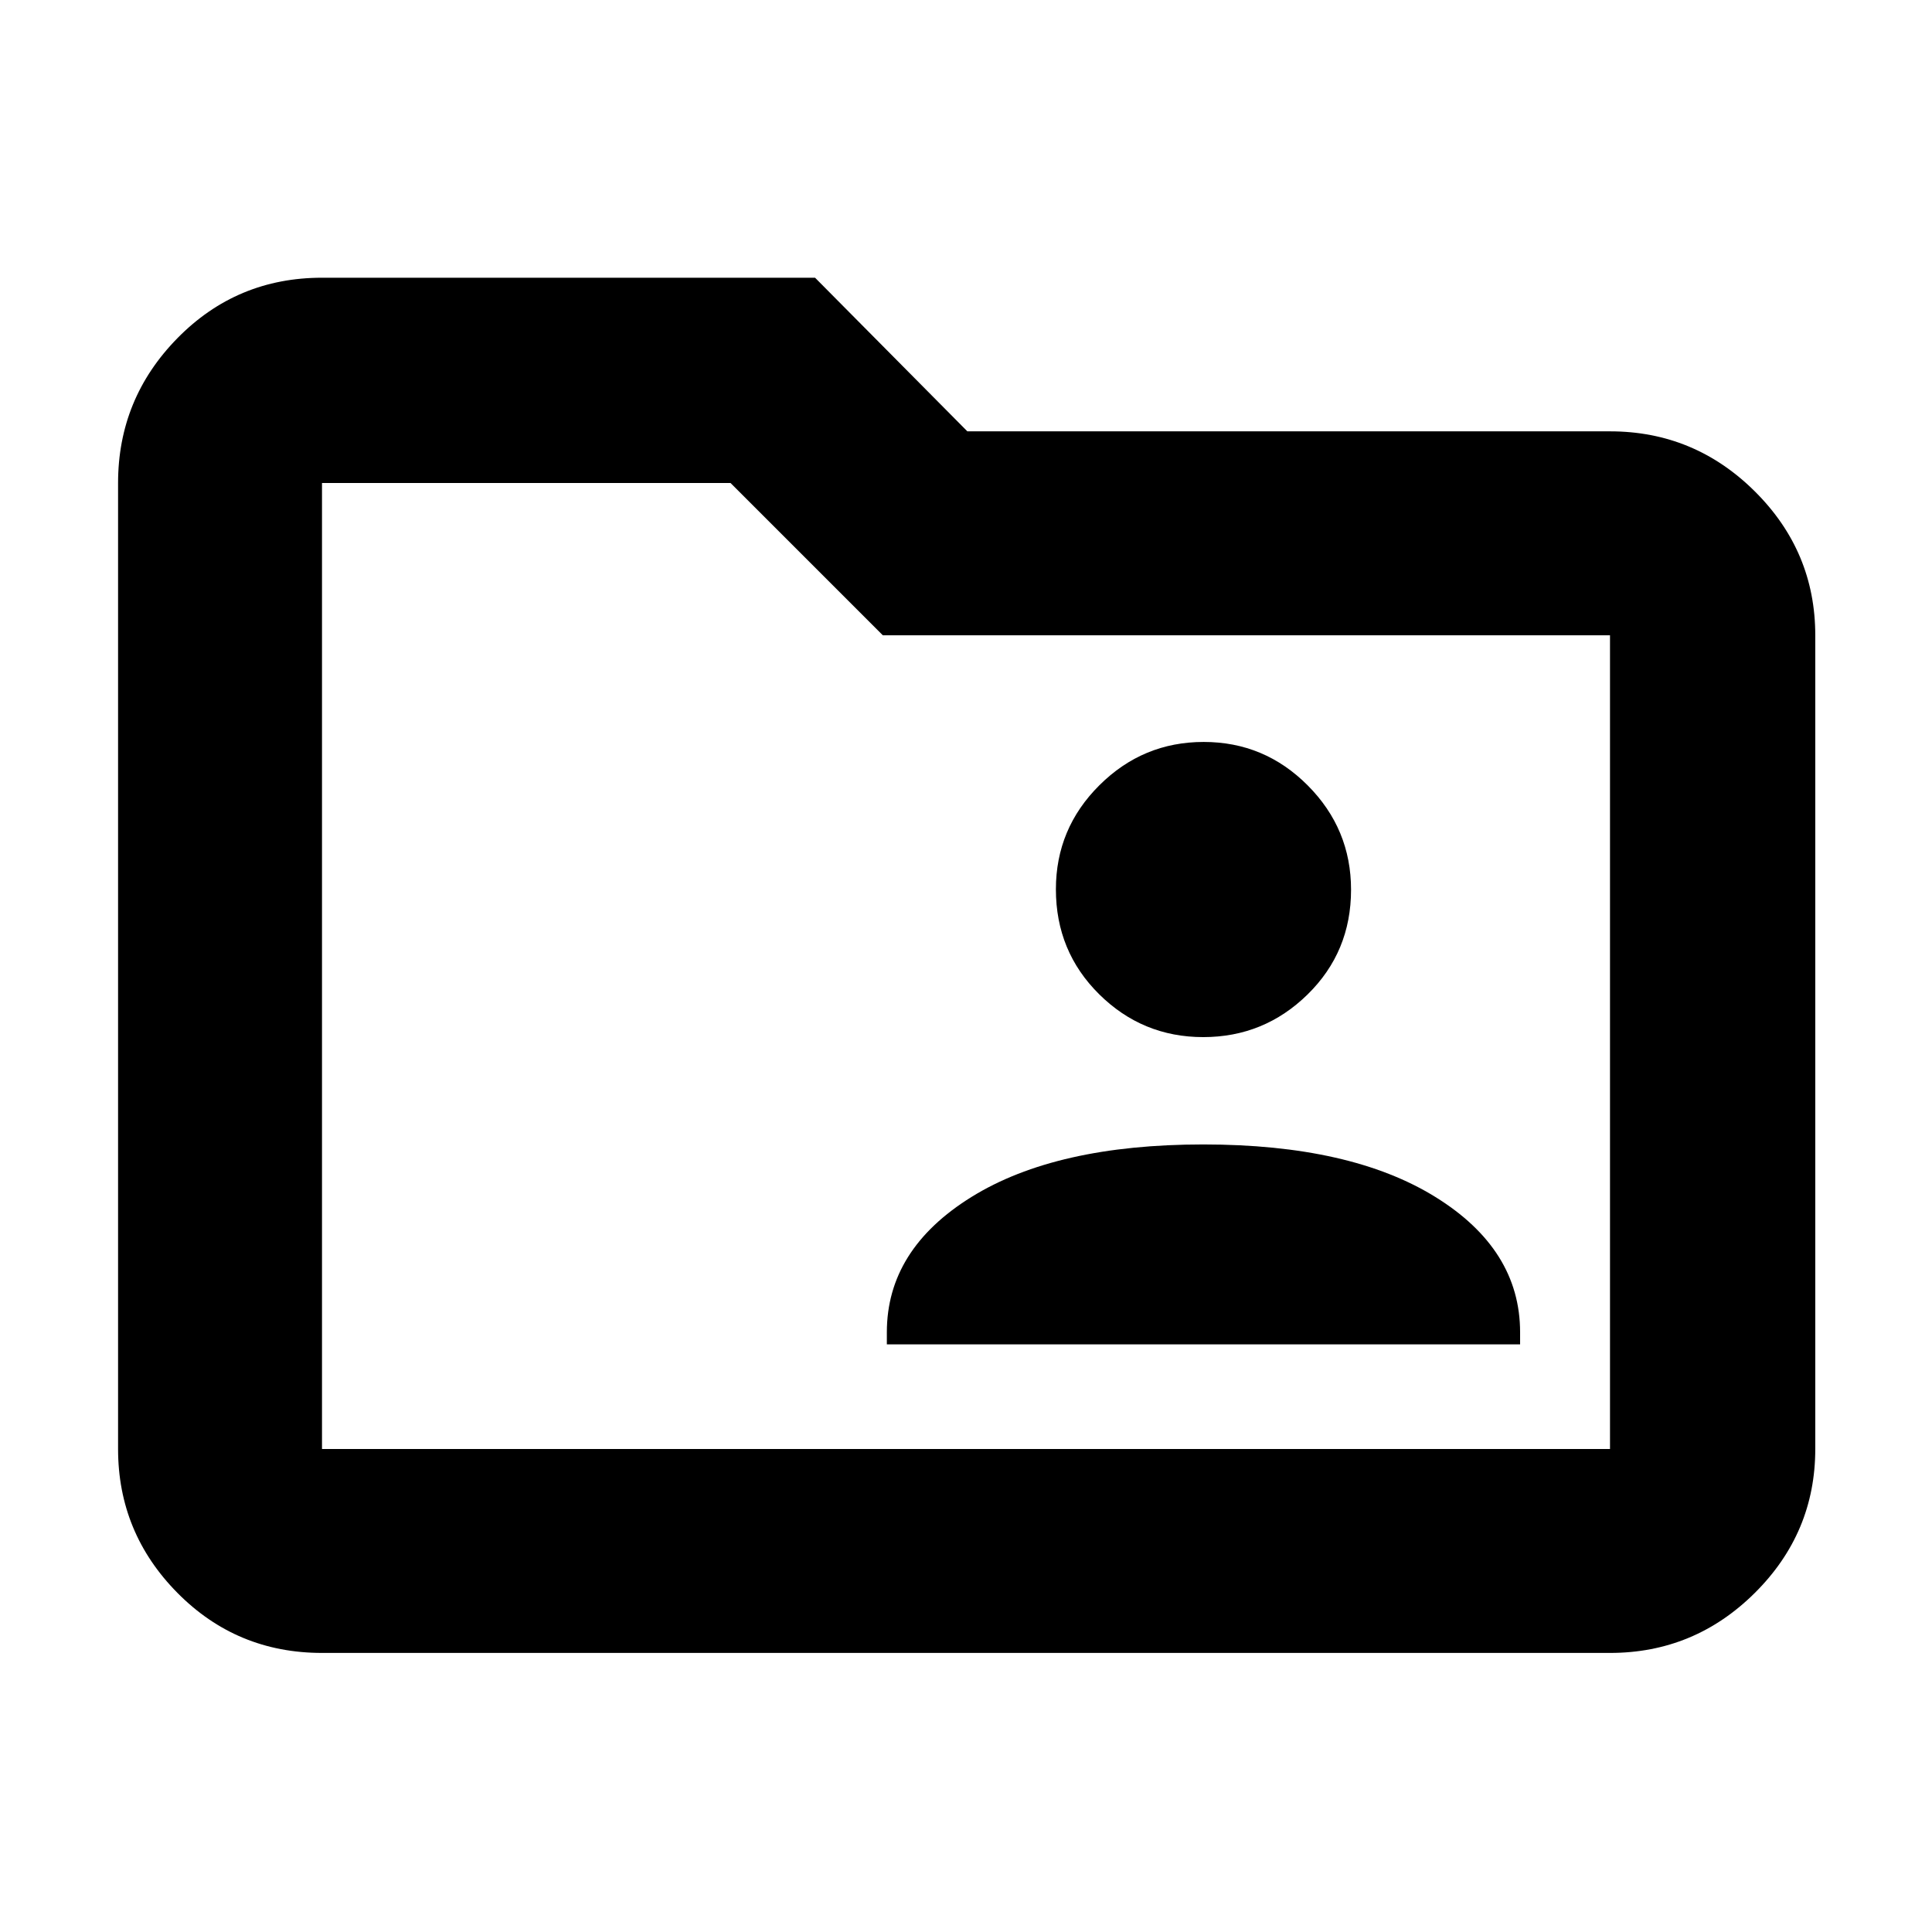 <svg xmlns="http://www.w3.org/2000/svg" height="40" viewBox="0 -960 960 960" width="40"><path d="M440.67-292h314.66v-6q0-41.17-42.13-67.25t-115.25-26.08q-73.12 0-115.2 26.08T440.67-298v6Zm157.22-152.67q30.21 0 51.82-21.17 21.62-21.18 21.62-52.05 0-30.21-21.51-51.82-21.51-21.62-51.71-21.62-30.21 0-51.82 21.51-21.62 21.51-21.62 51.71 0 30.87 21.51 52.16 21.51 21.28 51.71 21.28ZM160-138.67q-42.33 0-71.83-29.83-29.5-29.84-29.5-71.5v-480q0-41.93 29.5-71.97Q117.67-822 160-822h245l75.67 76.33H800q41.93 0 71.97 29.84Q902-685.99 902-644.33V-240q0 41.66-30.03 71.5-30.04 29.83-71.97 29.83H160ZM160-240h640v-404.33H438.67L363-720H160v480Zm0 0v-480 480Z"/></svg>
